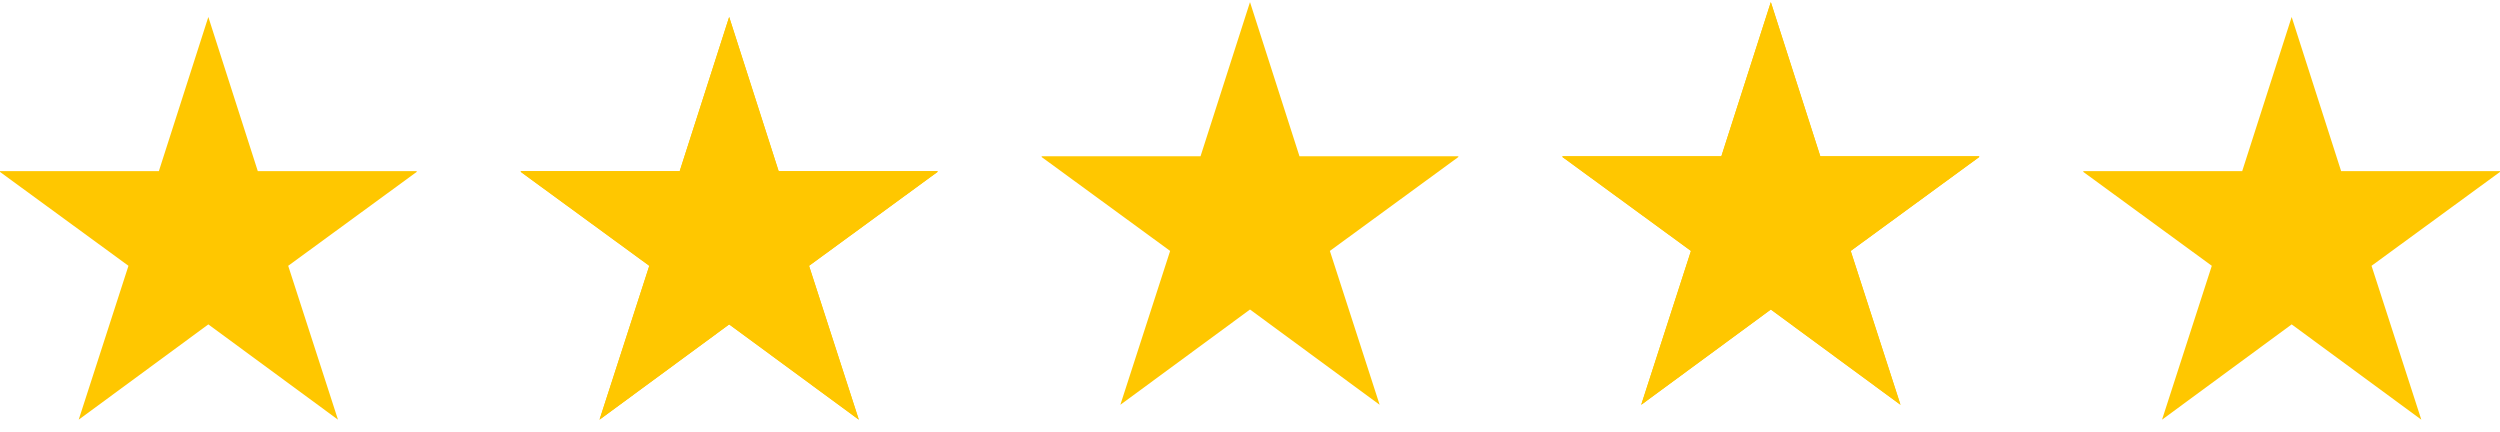 <svg width="168" height="29" viewBox="0 0 168 29" fill="none" xmlns="http://www.w3.org/2000/svg">
<g clip-path="url(#clip0_155_6)">
<path d="M22.712 28.202L14 21.799L5.289 28.202L8.633 17.862L-0.073 11.5H10.676L14 1.142L17.324 11.5H28.072L19.367 17.862L22.712 28.202Z" fill="#FFC700"/>
</g>
<g clip-path="url(#clip1_155_6)">
<path d="M57.712 28.202L49 21.799L40.288 28.202L43.633 17.862L34.926 11.5H45.676L49 1.142L52.324 11.5H63.072L54.367 17.862L57.712 28.202Z" fill="#FFC700"/>
<g clip-path="url(#clip2_155_6)">
<path d="M57.712 28.202L49 21.799L40.288 28.202L43.633 17.862L34.926 11.5H45.676L49 1.142L52.324 11.5H63.072L54.367 17.862L57.712 28.202Z" fill="#FFC700"/>
</g>
</g>
<g clip-path="url(#clip3_155_6)">
<path d="M162.712 28.202L154 21.799L145.289 28.202L148.633 17.862L139.927 11.5H150.676L154 1.142L157.324 11.5H168.072L159.367 17.862L162.712 28.202Z" fill="#FFC700"/>
</g>
<g clip-path="url(#clip4_155_6)">
<path d="M92.712 27.202L84 20.799L75.288 27.202L78.633 16.862L69.927 10.5H80.676L84 0.142L87.324 10.5H98.072L89.367 16.862L92.712 27.202Z" fill="#FFC700"/>
</g>
<g clip-path="url(#clip5_155_6)">
<path d="M127.712 27.202L119 20.799L110.289 27.202L113.633 16.862L104.927 10.5H115.676L119 0.142L122.324 10.5H133.072L124.367 16.862L127.712 27.202Z" fill="#FFC700"/>
<g clip-path="url(#clip6_155_6)">
<path d="M127.712 27.202L119 20.799L110.289 27.202L113.633 16.862L104.927 10.5H115.676L119 0.142L122.324 10.5H133.072L124.367 16.862L127.712 27.202Z" fill="#FFC700"/>
</g>
</g>
<defs>
<clipPath id="clip0_155_6">
<rect width="28" height="28" fill="white" transform="translate(0 1)"/>
</clipPath>
<clipPath id="clip1_155_6">
<rect width="28" height="28" fill="white" transform="translate(35 1)"/>
</clipPath>
<clipPath id="clip2_155_6">
<rect width="28" height="28" fill="white" transform="translate(35 1)"/>
</clipPath>
<clipPath id="clip3_155_6">
<rect width="28" height="28" fill="white" transform="translate(140 1)"/>
</clipPath>
<clipPath id="clip4_155_6">
<rect width="28" height="28" fill="white" transform="translate(70)"/>
</clipPath>
<clipPath id="clip5_155_6">
<rect width="28" height="28" fill="white" transform="translate(105)"/>
</clipPath>
<clipPath id="clip6_155_6">
<rect width="28" height="28" fill="white" transform="translate(105)"/>
</clipPath>
</defs>
</svg>
